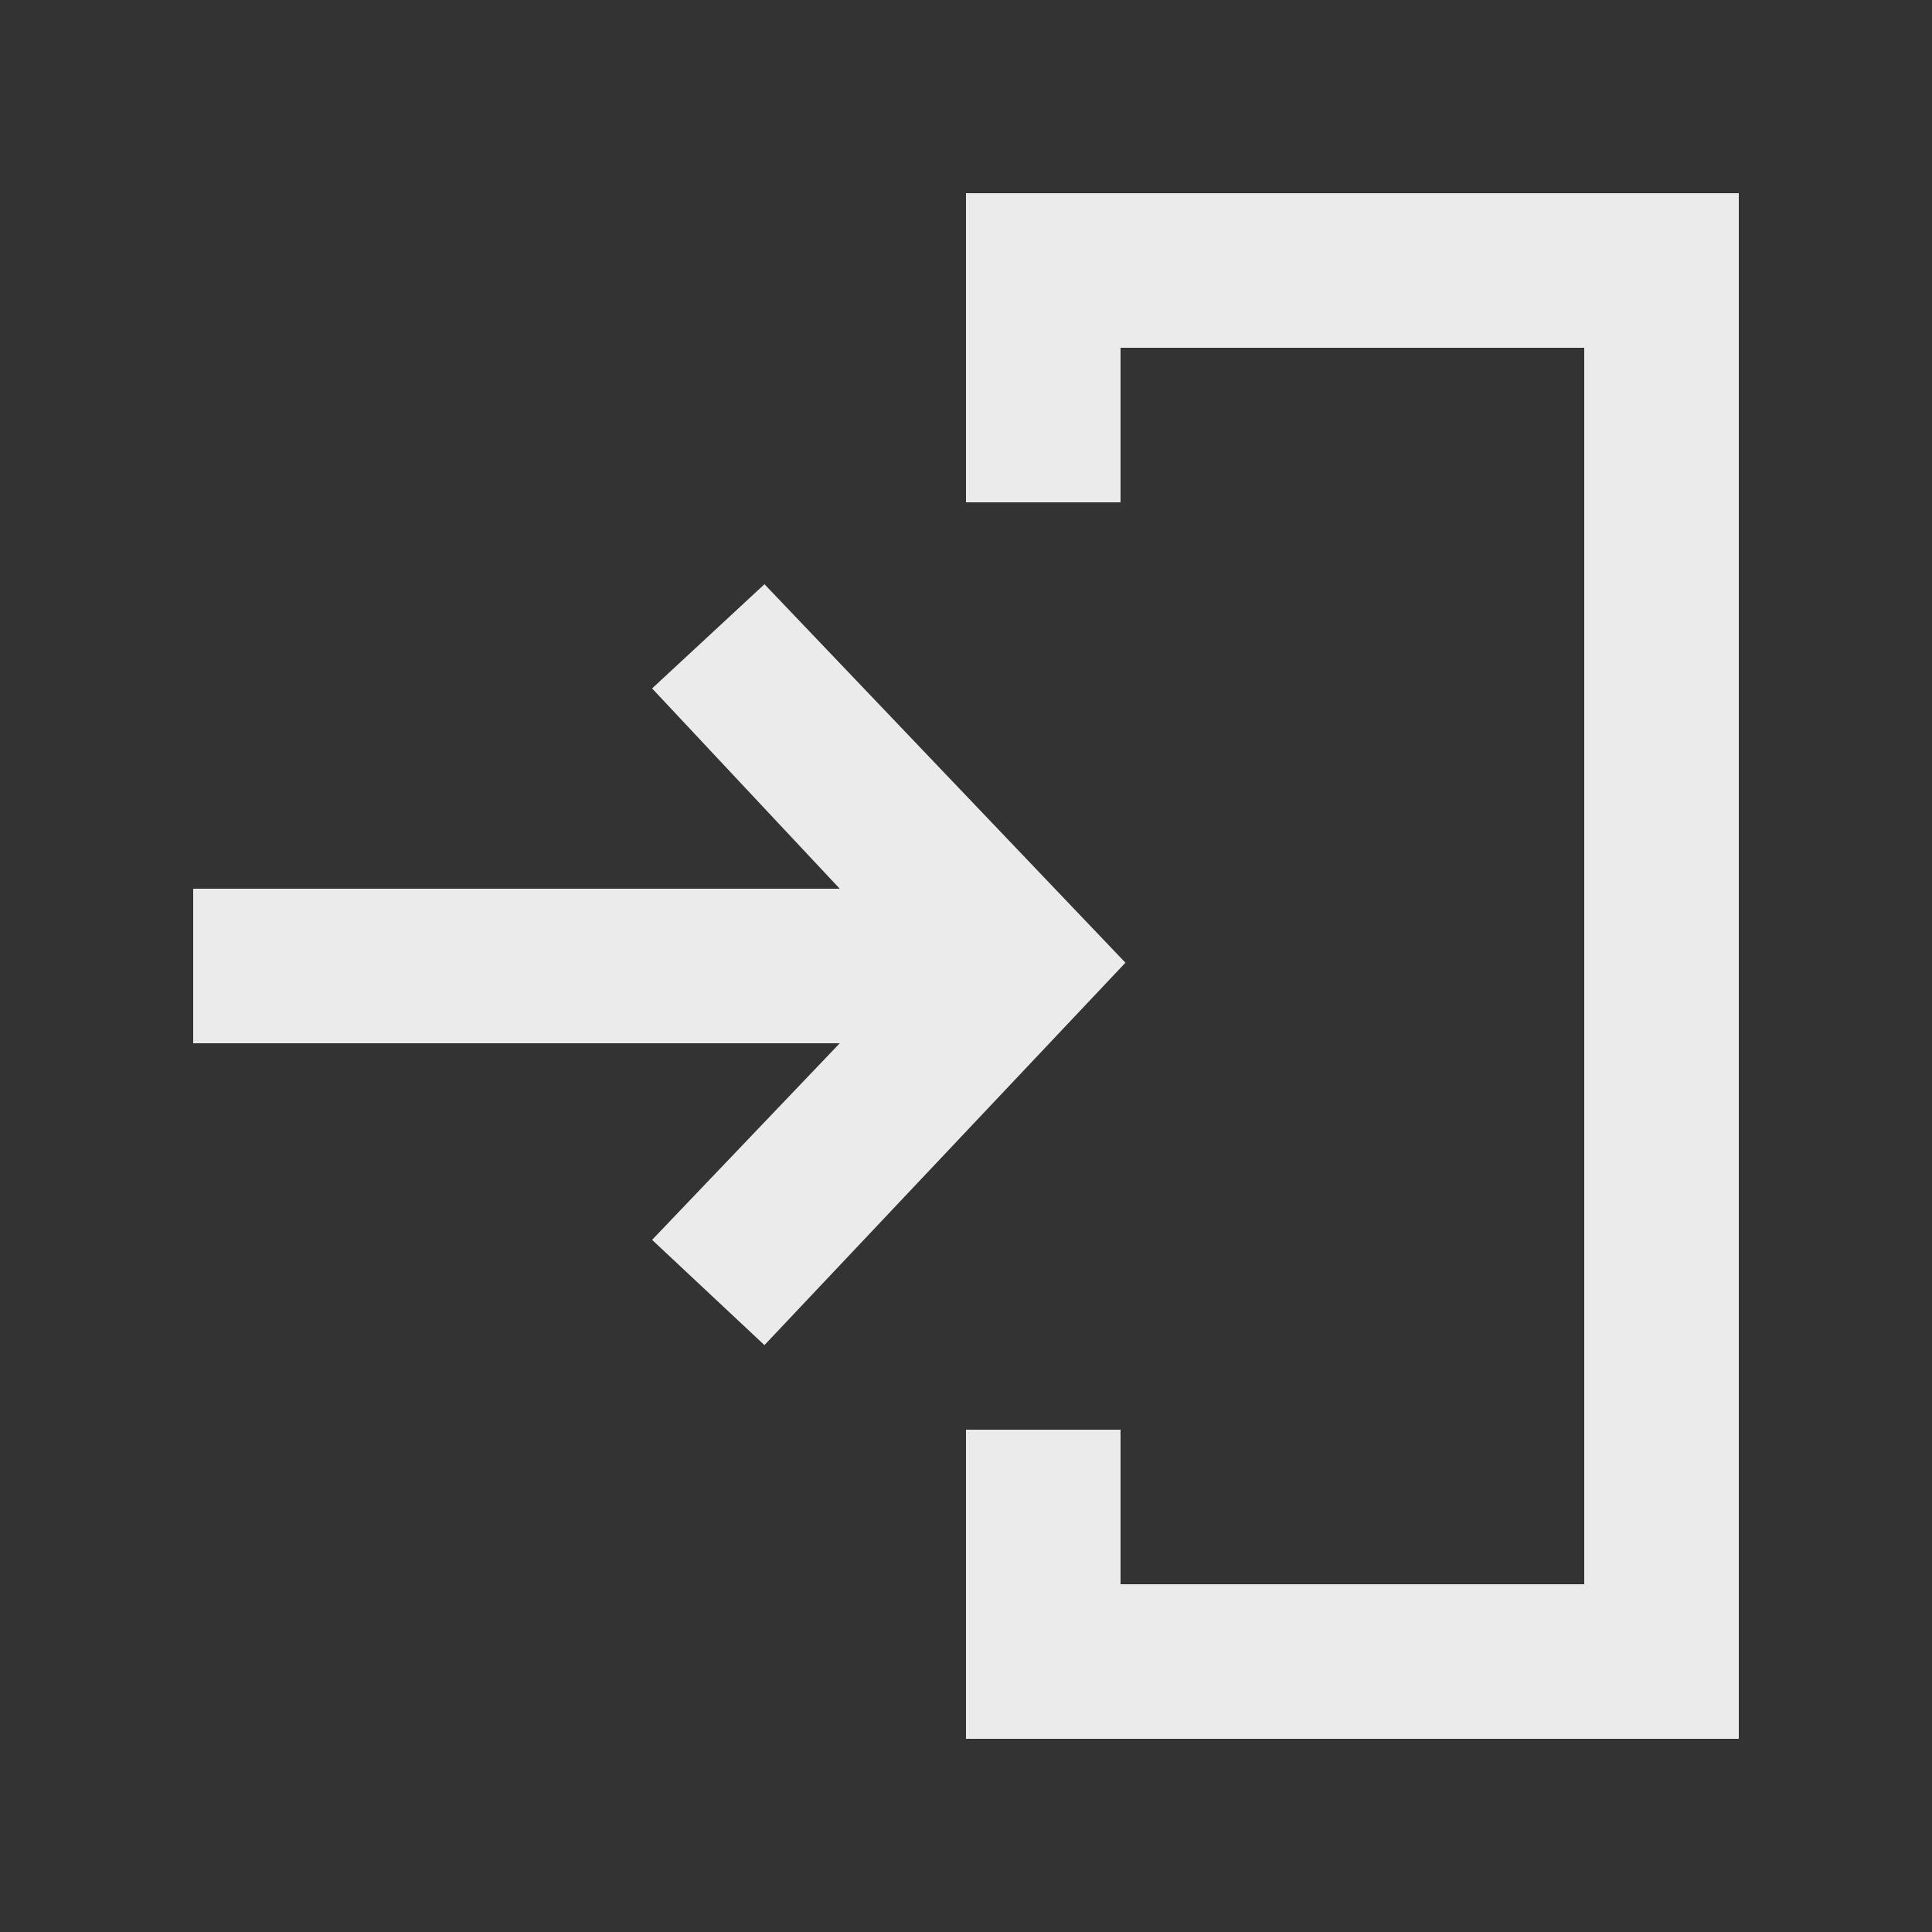 <!-- Generated by IcoMoon.io -->
<svg version="1.1" xmlns="http://www.w3.org/2000/svg" width="40" height="40" viewBox="0 0 40 40">
<rect x="0" y="0" width="40" height="40" fill="#333333" stroke="none"/>
<title>mp-arrow_in_right-</title>
<path fill="#ebebeb" d="M15.827 12.096l-2.326 2.157 3.885 4.147h-13.386v3.2h13.386l-3.885 4.070 2.326 2.179 7.474-7.917-7.474-7.837zM20 4v6.4h3.2v-3.2h9.6v25.6h-9.6v-3.2h-3.2v6.4h16v-32h-16z"></path>
</svg>
